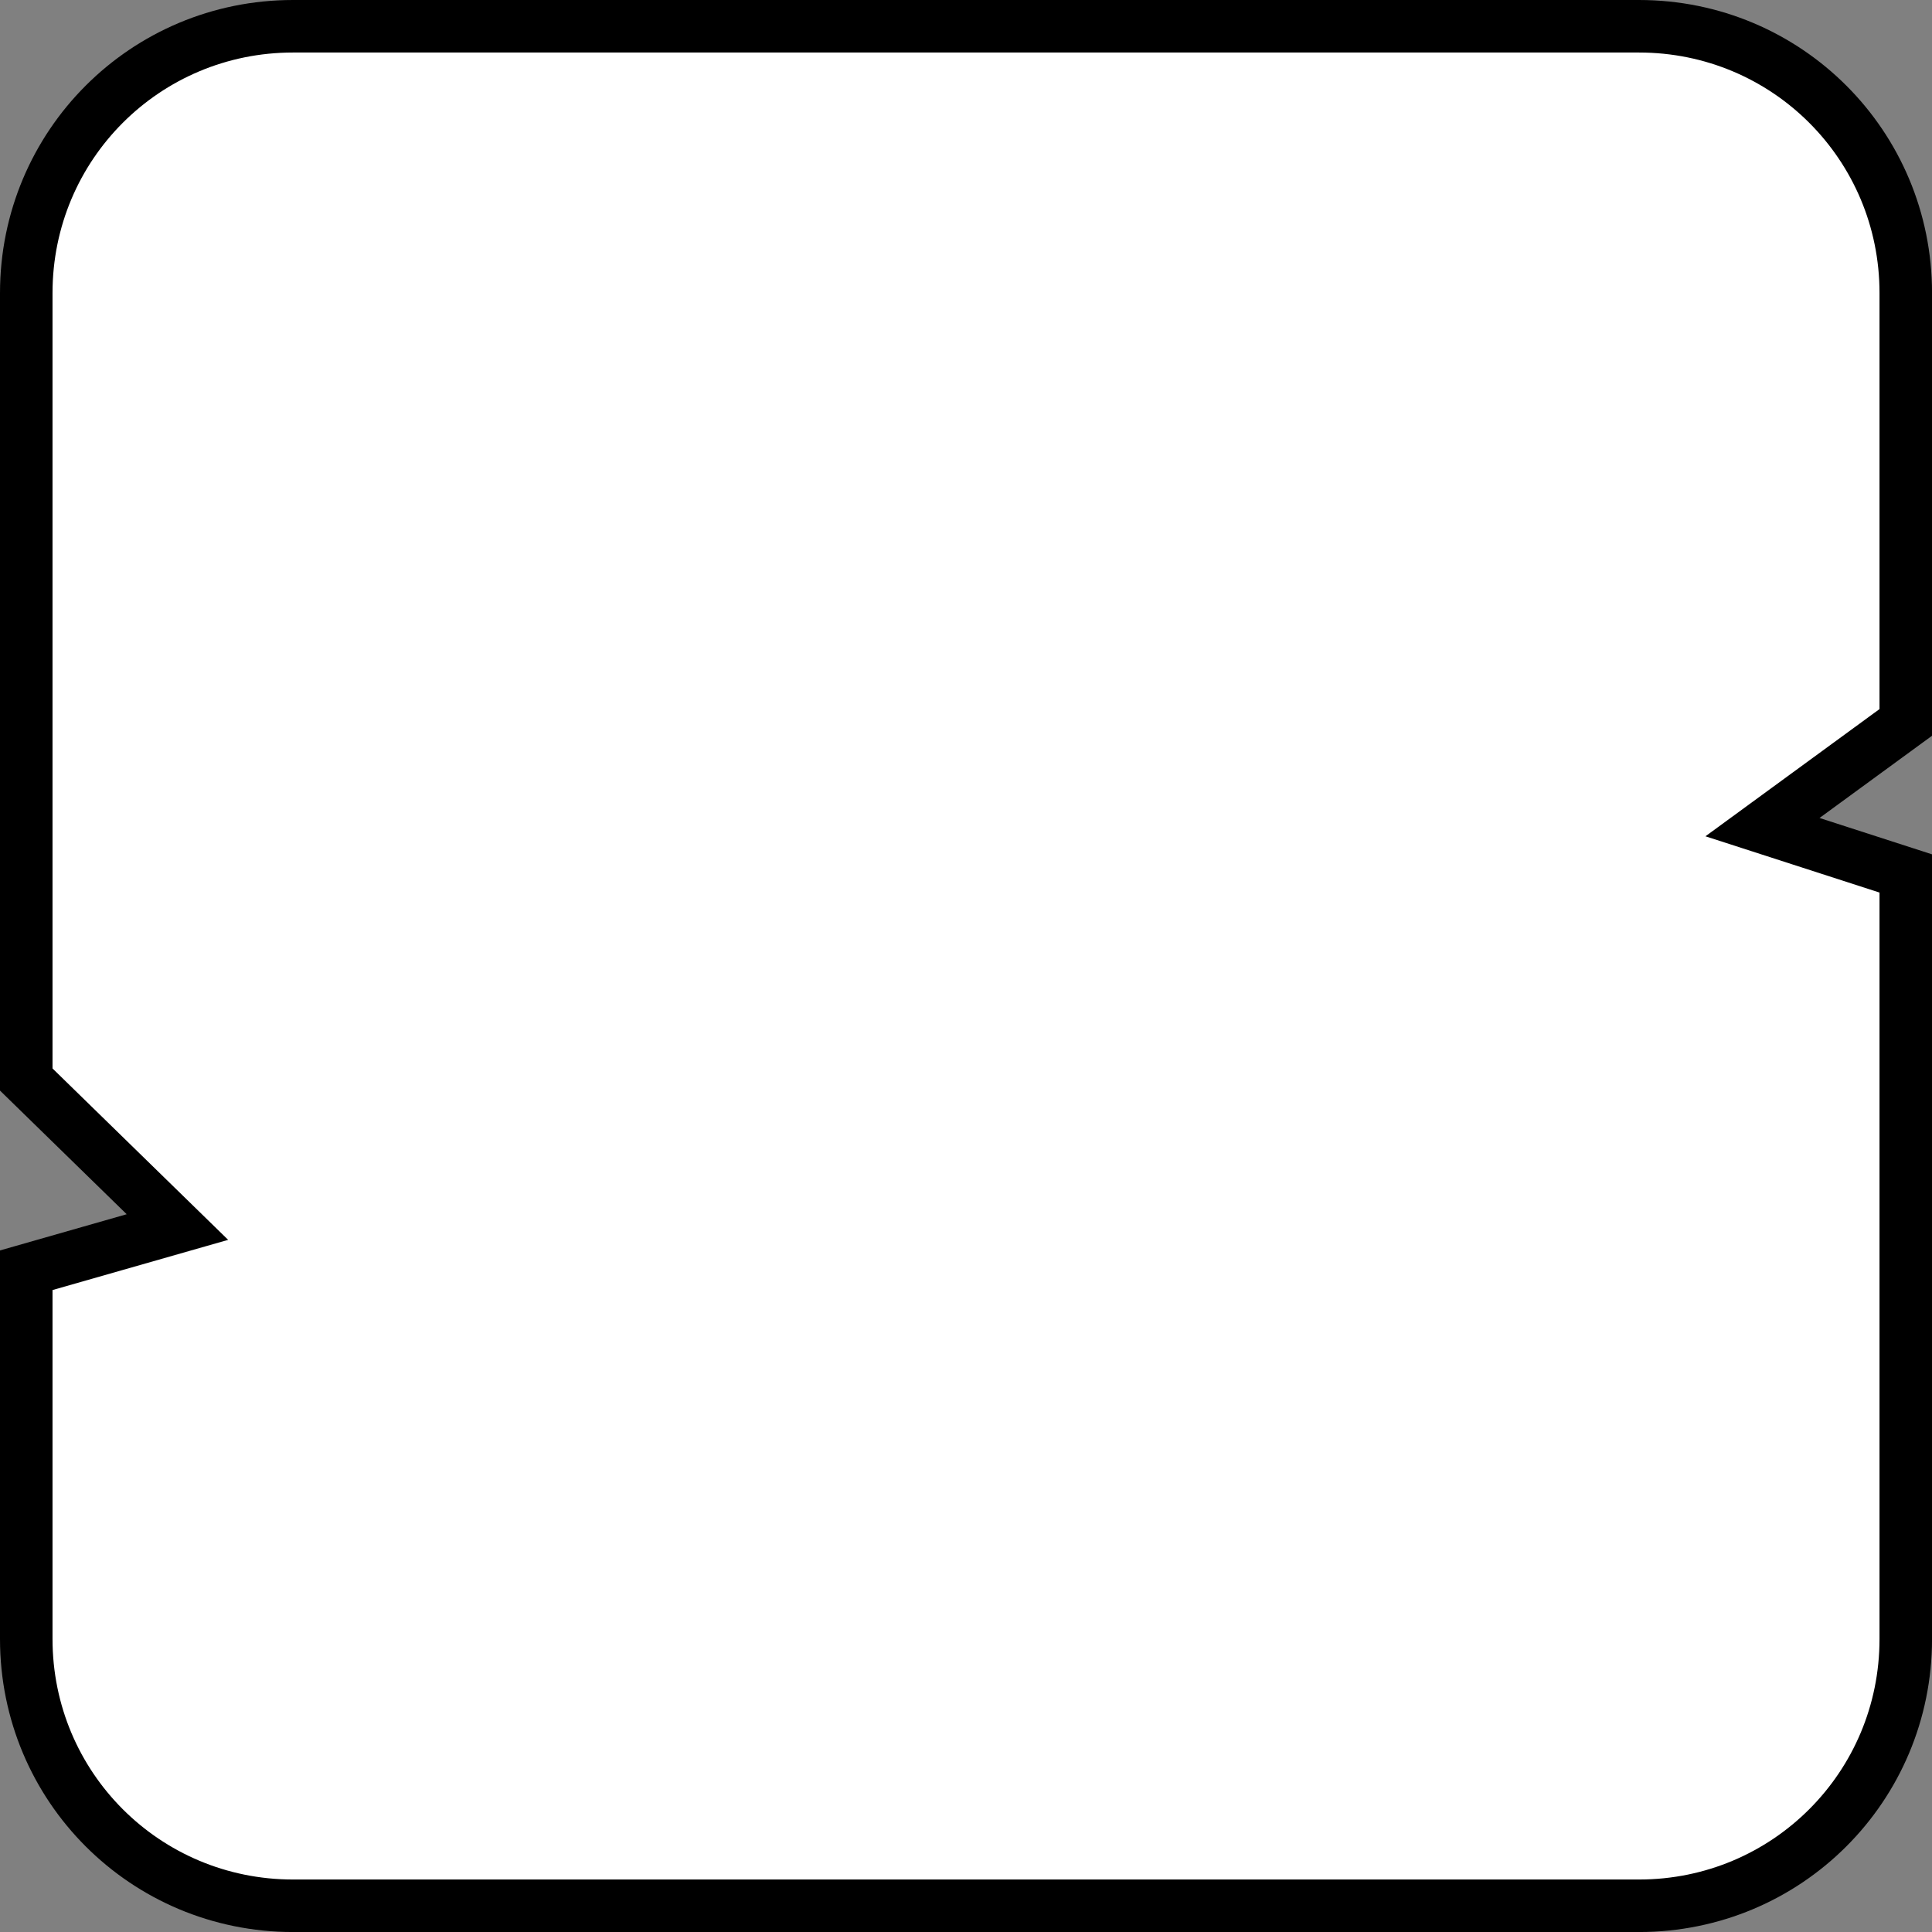 <?xml version="1.0" encoding="UTF-8" standalone="no"?>
<!-- Created with Inkscape (http://www.inkscape.org/) -->

<svg
   width="58.857mm"
   height="58.857mm"
   viewBox="0 0 58.857 58.857"
   version="1.1"
   id="svg5"
   sodipodi:docname="boardPiece.svg"
   inkscape:version="1.2.2 (732a01da63, 2022-12-09)"
   xmlns:inkscape="http://www.inkscape.org/namespaces/inkscape"
   xmlns:sodipodi="http://sodipodi.sourceforge.net/DTD/sodipodi-0.dtd"
   xmlns="http://www.w3.org/2000/svg"
   xmlns:svg="http://www.w3.org/2000/svg">
  <rect x="0" y="0" width="58.857" height="58.857" fill="#808080" stroke="none"/>
  <sodipodi:namedview
     id="namedview7"
     pagecolor="#505050"
     bordercolor="#eeeeee"
     borderopacity="1"
     inkscape:showpageshadow="0"
     inkscape:pageopacity="0"
     inkscape:pagecheckerboard="0"
     inkscape:deskcolor="#505050"
     inkscape:document-units="mm"
     showgrid="false"
     inkscape:zoom="1.0129245"
     inkscape:cx="-56.766323"
     inkscape:cy="105.1411"
     inkscape:window-width="1920"
     inkscape:window-height="991"
     inkscape:window-x="-9"
     inkscape:window-y="-9"
     inkscape:window-maximized="1"
     inkscape:current-layer="layer1" />
  <defs
     id="defs2" />
  <g
     inkscape:label="Layer 1"
     inkscape:groupmode="layer"
     id="layer1"
     transform="translate(-35.771,-71.972)">
    <path
       id="rect1514"
       style="fill:#ffffff;fill-opacity:1;stroke:#000000;stroke-width:1.6;stroke-dasharray:none"
       d="m 44.698,72.772 c -4.502,0 -8.127,3.625 -8.127,8.127 v 23.96 l 4.605,4.494 -4.605,1.316 v 11.234 c 0,4.502 3.624,8.127 8.127,8.127 h 41.004 c 4.502,0 8.127,-3.624 8.127,-8.127 V 98.581 l -4.365,-1.411 4.365,-3.19 V 80.899 c 0,-4.502 -3.624,-8.127 -8.127,-8.127 z" />
  </g>
</svg>
